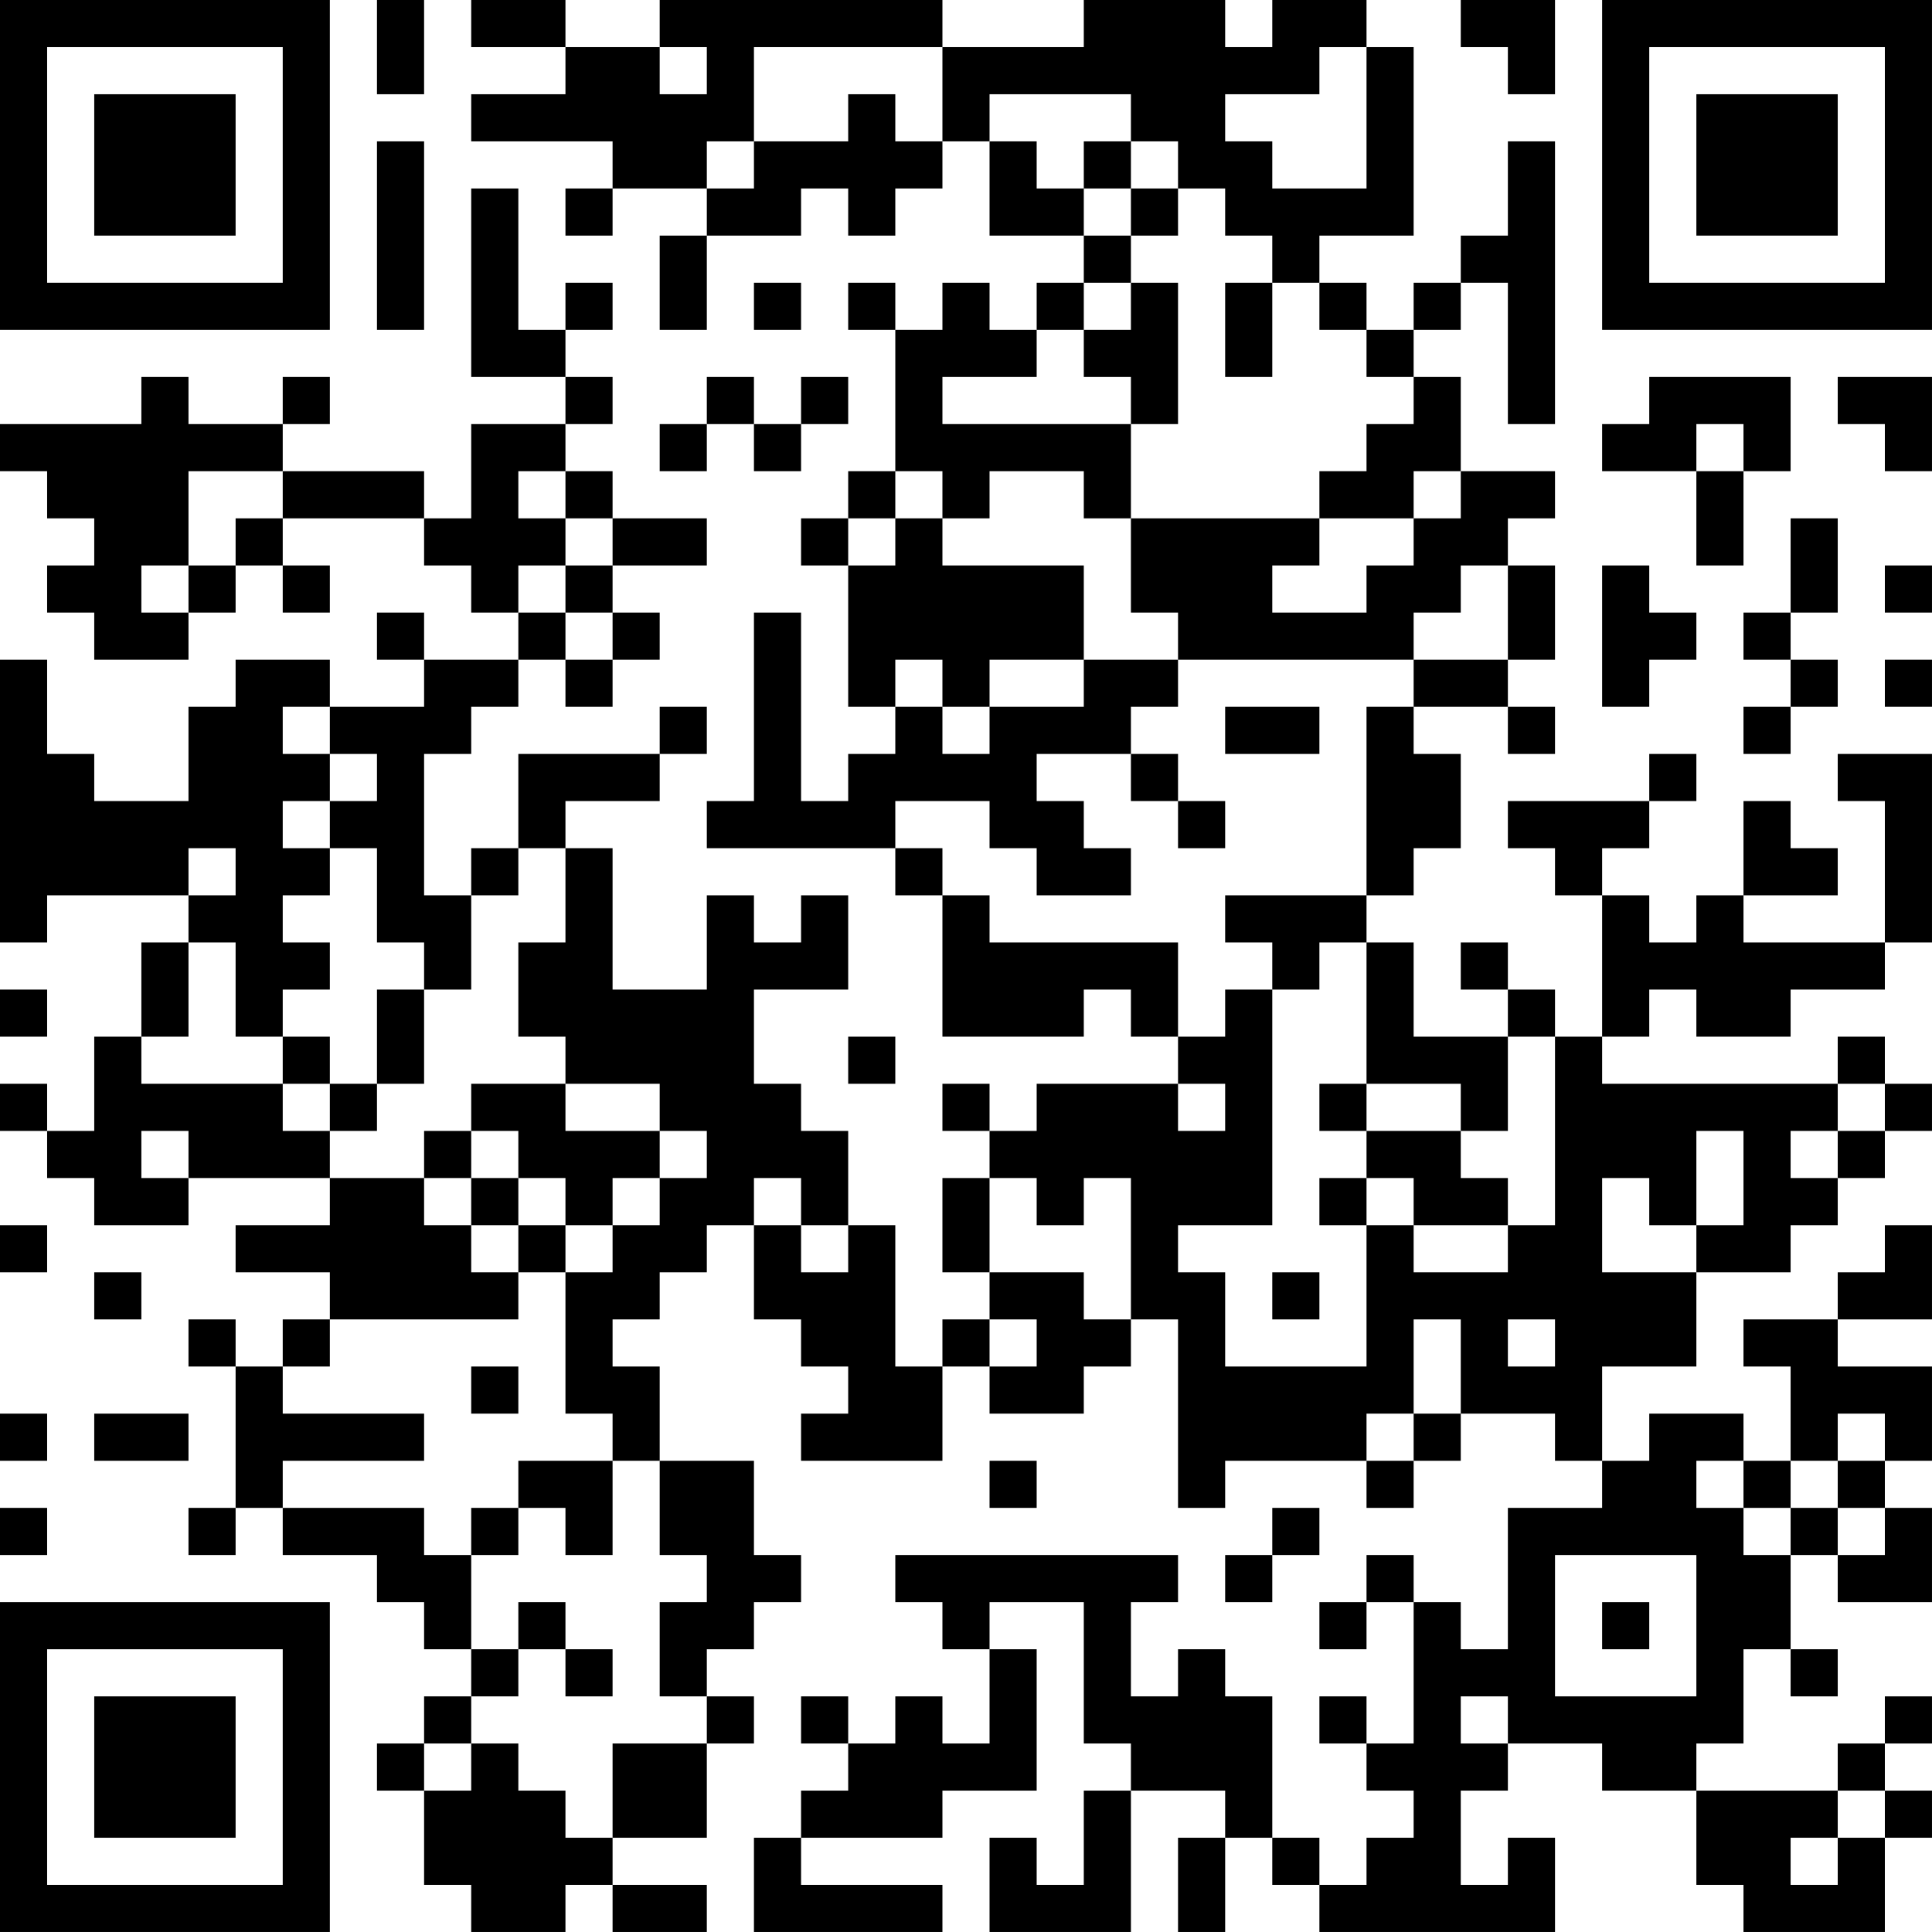 <?xml version="1.0" encoding="UTF-8"?>
<svg xmlns="http://www.w3.org/2000/svg" version="1.1" width="200" height="200" viewBox="0 0 200 200"><rect x="0" y="0" width="200" height="200" fill="#ffffff"/><g transform="scale(4.878)"><g transform="translate(0,0)"><path fill-rule="evenodd" d="M8 0L8 2L9 2L9 0ZM10 0L10 1L12 1L12 2L10 2L10 3L13 3L13 4L12 4L12 5L13 5L13 4L15 4L15 5L14 5L14 7L15 7L15 5L17 5L17 4L18 4L18 5L19 5L19 4L20 4L20 3L21 3L21 5L23 5L23 6L22 6L22 7L21 7L21 6L20 6L20 7L19 7L19 6L18 6L18 7L19 7L19 10L18 10L18 11L17 11L17 12L18 12L18 15L19 15L19 16L18 16L18 17L17 17L17 13L16 13L16 17L15 17L15 18L19 18L19 19L20 19L20 22L23 22L23 21L24 21L24 22L25 22L25 23L22 23L22 24L21 24L21 23L20 23L20 24L21 24L21 25L20 25L20 27L21 27L21 28L20 28L20 29L19 29L19 26L18 26L18 24L17 24L17 23L16 23L16 21L18 21L18 19L17 19L17 20L16 20L16 19L15 19L15 21L13 21L13 18L12 18L12 17L14 17L14 16L15 16L15 15L14 15L14 16L11 16L11 18L10 18L10 19L9 19L9 16L10 16L10 15L11 15L11 14L12 14L12 15L13 15L13 14L14 14L14 13L13 13L13 12L15 12L15 11L13 11L13 10L12 10L12 9L13 9L13 8L12 8L12 7L13 7L13 6L12 6L12 7L11 7L11 4L10 4L10 8L12 8L12 9L10 9L10 11L9 11L9 10L6 10L6 9L7 9L7 8L6 8L6 9L4 9L4 8L3 8L3 9L0 9L0 10L1 10L1 11L2 11L2 12L1 12L1 13L2 13L2 14L4 14L4 13L5 13L5 12L6 12L6 13L7 13L7 12L6 12L6 11L9 11L9 12L10 12L10 13L11 13L11 14L9 14L9 13L8 13L8 14L9 14L9 15L7 15L7 14L5 14L5 15L4 15L4 17L2 17L2 16L1 16L1 14L0 14L0 20L1 20L1 19L4 19L4 20L3 20L3 22L2 22L2 24L1 24L1 23L0 23L0 24L1 24L1 25L2 25L2 26L4 26L4 25L7 25L7 26L5 26L5 27L7 27L7 28L6 28L6 29L5 29L5 28L4 28L4 29L5 29L5 32L4 32L4 33L5 33L5 32L6 32L6 33L8 33L8 34L9 34L9 35L10 35L10 36L9 36L9 37L8 37L8 38L9 38L9 40L10 40L10 41L12 41L12 40L13 40L13 41L15 41L15 40L13 40L13 39L15 39L15 37L16 37L16 36L15 36L15 35L16 35L16 34L17 34L17 33L16 33L16 31L14 31L14 29L13 29L13 28L14 28L14 27L15 27L15 26L16 26L16 28L17 28L17 29L18 29L18 30L17 30L17 31L20 31L20 29L21 29L21 30L23 30L23 29L24 29L24 28L25 28L25 32L26 32L26 31L29 31L29 32L30 32L30 31L31 31L31 30L33 30L33 31L34 31L34 32L32 32L32 35L31 35L31 34L30 34L30 33L29 33L29 34L28 34L28 35L29 35L29 34L30 34L30 37L29 37L29 36L28 36L28 37L29 37L29 38L30 38L30 39L29 39L29 40L28 40L28 39L27 39L27 36L26 36L26 35L25 35L25 36L24 36L24 34L25 34L25 33L19 33L19 34L20 34L20 35L21 35L21 37L20 37L20 36L19 36L19 37L18 37L18 36L17 36L17 37L18 37L18 38L17 38L17 39L16 39L16 41L20 41L20 40L17 40L17 39L20 39L20 38L22 38L22 35L21 35L21 34L23 34L23 37L24 37L24 38L23 38L23 40L22 40L22 39L21 39L21 41L24 41L24 38L26 38L26 39L25 39L25 41L26 41L26 39L27 39L27 40L28 40L28 41L33 41L33 39L32 39L32 40L31 40L31 38L32 38L32 37L34 37L34 38L36 38L36 40L37 40L37 41L40 41L40 39L41 39L41 38L40 38L40 37L41 37L41 36L40 36L40 37L39 37L39 38L36 38L36 37L37 37L37 35L38 35L38 36L39 36L39 35L38 35L38 33L39 33L39 34L41 34L41 32L40 32L40 31L41 31L41 29L39 29L39 28L41 28L41 26L40 26L40 27L39 27L39 28L37 28L37 29L38 29L38 31L37 31L37 30L35 30L35 31L34 31L34 29L36 29L36 27L38 27L38 26L39 26L39 25L40 25L40 24L41 24L41 23L40 23L40 22L39 22L39 23L34 23L34 22L35 22L35 21L36 21L36 22L38 22L38 21L40 21L40 20L41 20L41 16L39 16L39 17L40 17L40 20L37 20L37 19L39 19L39 18L38 18L38 17L37 17L37 19L36 19L36 20L35 20L35 19L34 19L34 18L35 18L35 17L36 17L36 16L35 16L35 17L32 17L32 18L33 18L33 19L34 19L34 22L33 22L33 21L32 21L32 20L31 20L31 21L32 21L32 22L30 22L30 20L29 20L29 19L30 19L30 18L31 18L31 16L30 16L30 15L32 15L32 16L33 16L33 15L32 15L32 14L33 14L33 12L32 12L32 11L33 11L33 10L31 10L31 8L30 8L30 7L31 7L31 6L32 6L32 9L33 9L33 3L32 3L32 5L31 5L31 6L30 6L30 7L29 7L29 6L28 6L28 5L30 5L30 1L29 1L29 0L27 0L27 1L26 1L26 0L23 0L23 1L20 1L20 0L14 0L14 1L12 1L12 0ZM31 0L31 1L32 1L32 2L33 2L33 0ZM14 1L14 2L15 2L15 1ZM16 1L16 3L15 3L15 4L16 4L16 3L18 3L18 2L19 2L19 3L20 3L20 1ZM28 1L28 2L26 2L26 3L27 3L27 4L29 4L29 1ZM21 2L21 3L22 3L22 4L23 4L23 5L24 5L24 6L23 6L23 7L22 7L22 8L20 8L20 9L24 9L24 11L23 11L23 10L21 10L21 11L20 11L20 10L19 10L19 11L18 11L18 12L19 12L19 11L20 11L20 12L23 12L23 14L21 14L21 15L20 15L20 14L19 14L19 15L20 15L20 16L21 16L21 15L23 15L23 14L25 14L25 15L24 15L24 16L22 16L22 17L23 17L23 18L24 18L24 19L22 19L22 18L21 18L21 17L19 17L19 18L20 18L20 19L21 19L21 20L25 20L25 22L26 22L26 21L27 21L27 26L25 26L25 27L26 27L26 29L29 29L29 26L30 26L30 27L32 27L32 26L33 26L33 22L32 22L32 24L31 24L31 23L29 23L29 20L28 20L28 21L27 21L27 20L26 20L26 19L29 19L29 15L30 15L30 14L32 14L32 12L31 12L31 13L30 13L30 14L25 14L25 13L24 13L24 11L28 11L28 12L27 12L27 13L29 13L29 12L30 12L30 11L31 11L31 10L30 10L30 11L28 11L28 10L29 10L29 9L30 9L30 8L29 8L29 7L28 7L28 6L27 6L27 5L26 5L26 4L25 4L25 3L24 3L24 2ZM8 3L8 7L9 7L9 3ZM23 3L23 4L24 4L24 5L25 5L25 4L24 4L24 3ZM16 6L16 7L17 7L17 6ZM24 6L24 7L23 7L23 8L24 8L24 9L25 9L25 6ZM26 6L26 8L27 8L27 6ZM15 8L15 9L14 9L14 10L15 10L15 9L16 9L16 10L17 10L17 9L18 9L18 8L17 8L17 9L16 9L16 8ZM35 8L35 9L34 9L34 10L36 10L36 12L37 12L37 10L38 10L38 8ZM39 8L39 9L40 9L40 10L41 10L41 8ZM36 9L36 10L37 10L37 9ZM4 10L4 12L3 12L3 13L4 13L4 12L5 12L5 11L6 11L6 10ZM11 10L11 11L12 11L12 12L11 12L11 13L12 13L12 14L13 14L13 13L12 13L12 12L13 12L13 11L12 11L12 10ZM38 11L38 13L37 13L37 14L38 14L38 15L37 15L37 16L38 16L38 15L39 15L39 14L38 14L38 13L39 13L39 11ZM34 12L34 15L35 15L35 14L36 14L36 13L35 13L35 12ZM40 12L40 13L41 13L41 12ZM40 14L40 15L41 15L41 14ZM6 15L6 16L7 16L7 17L6 17L6 18L7 18L7 19L6 19L6 20L7 20L7 21L6 21L6 22L5 22L5 20L4 20L4 22L3 22L3 23L6 23L6 24L7 24L7 25L9 25L9 26L10 26L10 27L11 27L11 28L7 28L7 29L6 29L6 30L9 30L9 31L6 31L6 32L9 32L9 33L10 33L10 35L11 35L11 36L10 36L10 37L9 37L9 38L10 38L10 37L11 37L11 38L12 38L12 39L13 39L13 37L15 37L15 36L14 36L14 34L15 34L15 33L14 33L14 31L13 31L13 30L12 30L12 27L13 27L13 26L14 26L14 25L15 25L15 24L14 24L14 23L12 23L12 22L11 22L11 20L12 20L12 18L11 18L11 19L10 19L10 21L9 21L9 20L8 20L8 18L7 18L7 17L8 17L8 16L7 16L7 15ZM26 15L26 16L28 16L28 15ZM24 16L24 17L25 17L25 18L26 18L26 17L25 17L25 16ZM4 18L4 19L5 19L5 18ZM0 21L0 22L1 22L1 21ZM8 21L8 23L7 23L7 22L6 22L6 23L7 23L7 24L8 24L8 23L9 23L9 21ZM18 22L18 23L19 23L19 22ZM10 23L10 24L9 24L9 25L10 25L10 26L11 26L11 27L12 27L12 26L13 26L13 25L14 25L14 24L12 24L12 23ZM25 23L25 24L26 24L26 23ZM28 23L28 24L29 24L29 25L28 25L28 26L29 26L29 25L30 25L30 26L32 26L32 25L31 25L31 24L29 24L29 23ZM39 23L39 24L38 24L38 25L39 25L39 24L40 24L40 23ZM3 24L3 25L4 25L4 24ZM10 24L10 25L11 25L11 26L12 26L12 25L11 25L11 24ZM36 24L36 26L35 26L35 25L34 25L34 27L36 27L36 26L37 26L37 24ZM16 25L16 26L17 26L17 27L18 27L18 26L17 26L17 25ZM21 25L21 27L23 27L23 28L24 28L24 25L23 25L23 26L22 26L22 25ZM0 26L0 27L1 27L1 26ZM2 27L2 28L3 28L3 27ZM27 27L27 28L28 28L28 27ZM21 28L21 29L22 29L22 28ZM30 28L30 30L29 30L29 31L30 31L30 30L31 30L31 28ZM32 28L32 29L33 29L33 28ZM10 29L10 30L11 30L11 29ZM0 30L0 31L1 31L1 30ZM2 30L2 31L4 31L4 30ZM39 30L39 31L38 31L38 32L37 32L37 31L36 31L36 32L37 32L37 33L38 33L38 32L39 32L39 33L40 33L40 32L39 32L39 31L40 31L40 30ZM11 31L11 32L10 32L10 33L11 33L11 32L12 32L12 33L13 33L13 31ZM21 31L21 32L22 32L22 31ZM0 32L0 33L1 33L1 32ZM27 32L27 33L26 33L26 34L27 34L27 33L28 33L28 32ZM33 33L33 36L36 36L36 33ZM11 34L11 35L12 35L12 36L13 36L13 35L12 35L12 34ZM34 34L34 35L35 35L35 34ZM31 36L31 37L32 37L32 36ZM39 38L39 39L38 39L38 40L39 40L39 39L40 39L40 38ZM0 0L0 7L7 7L7 0ZM1 1L1 6L6 6L6 1ZM2 2L2 5L5 5L5 2ZM34 0L34 7L41 7L41 0ZM35 1L35 6L40 6L40 1ZM36 2L36 5L39 5L39 2ZM0 34L0 41L7 41L7 34ZM1 35L1 40L6 40L6 35ZM2 36L2 39L5 39L5 36Z" fill="#000000"/></g></g></svg>
